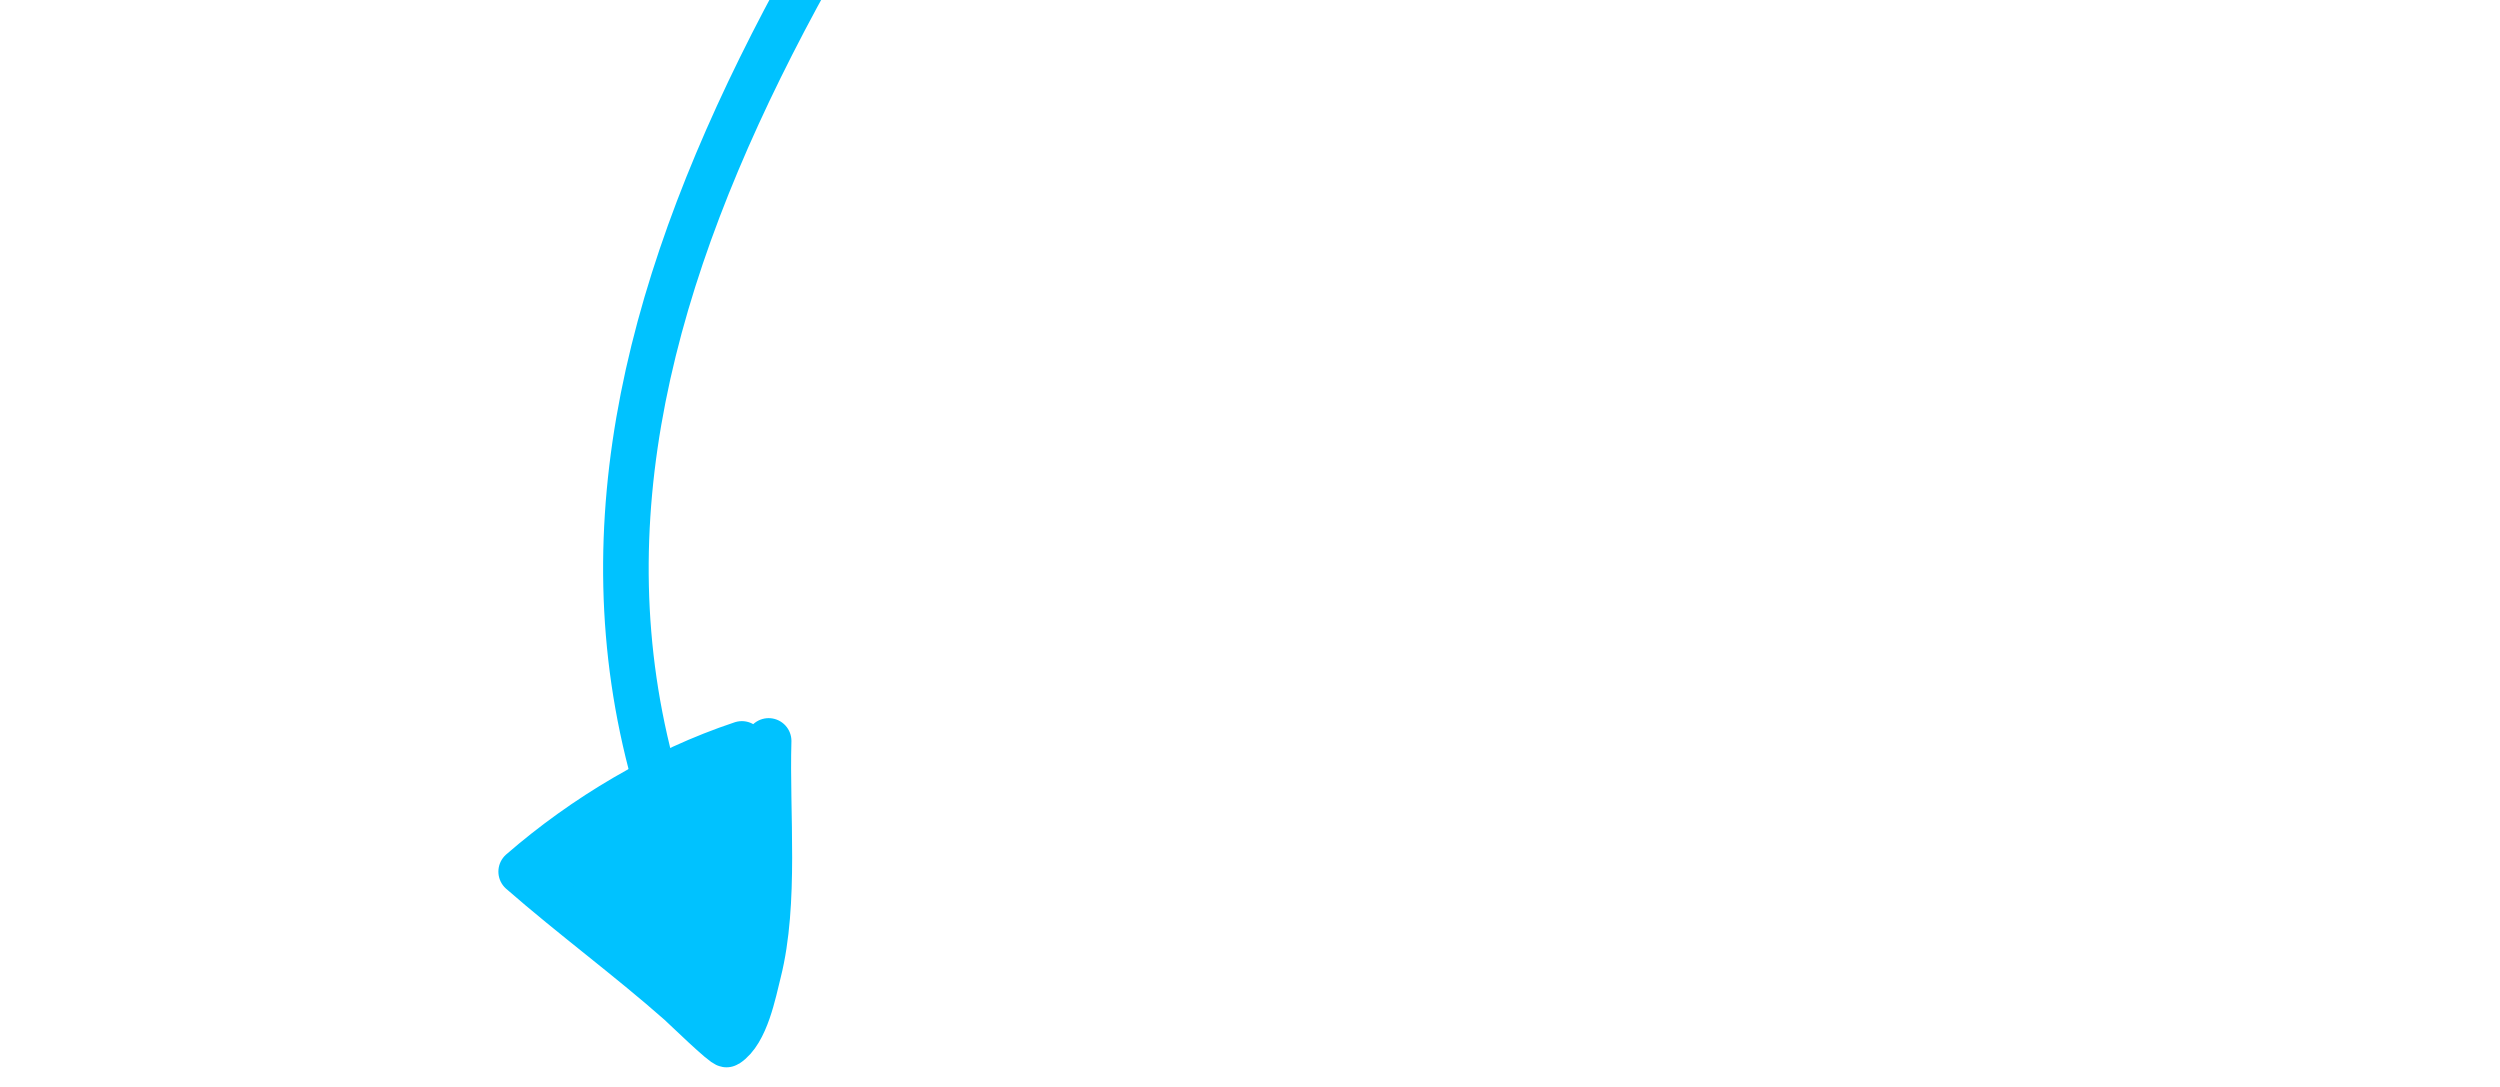 <svg width="92" height="40" viewBox="0 0 92 40" fill="none" xmlns="http://www.w3.org/2000/svg">
<path d="M26.072 33.816C16.905 15.031 30.11 -2.976 43.975 -22.207C58.249 -42.005 73.222 -63.101 65.202 -87.679" stroke="#00C2FF" stroke-width="1.677" stroke-miterlimit="1.5" stroke-linecap="round" stroke-linejoin="round"/>
<path fill-rule="evenodd" clip-rule="evenodd" d="M27.301 27.376C24.36 28.354 21.51 30.051 19.179 32.076C21.077 33.735 23.116 35.23 25.01 36.901C25.186 37.057 26.66 38.494 26.747 38.438C27.453 37.989 27.73 36.511 27.915 35.774C28.559 33.212 28.208 29.942 28.286 27.266" fill="#00C2FF"/>
<path d="M27.301 27.376C24.36 28.354 21.51 30.051 19.179 32.076C21.077 33.735 23.116 35.23 25.01 36.901C25.186 37.057 26.66 38.494 26.747 38.438C27.453 37.989 27.73 36.511 27.915 35.774C28.559 33.212 28.208 29.942 28.286 27.266" stroke="#00C2FF" stroke-width="1.677" stroke-miterlimit="1.5" stroke-linecap="round" stroke-linejoin="round"/>
</svg>
